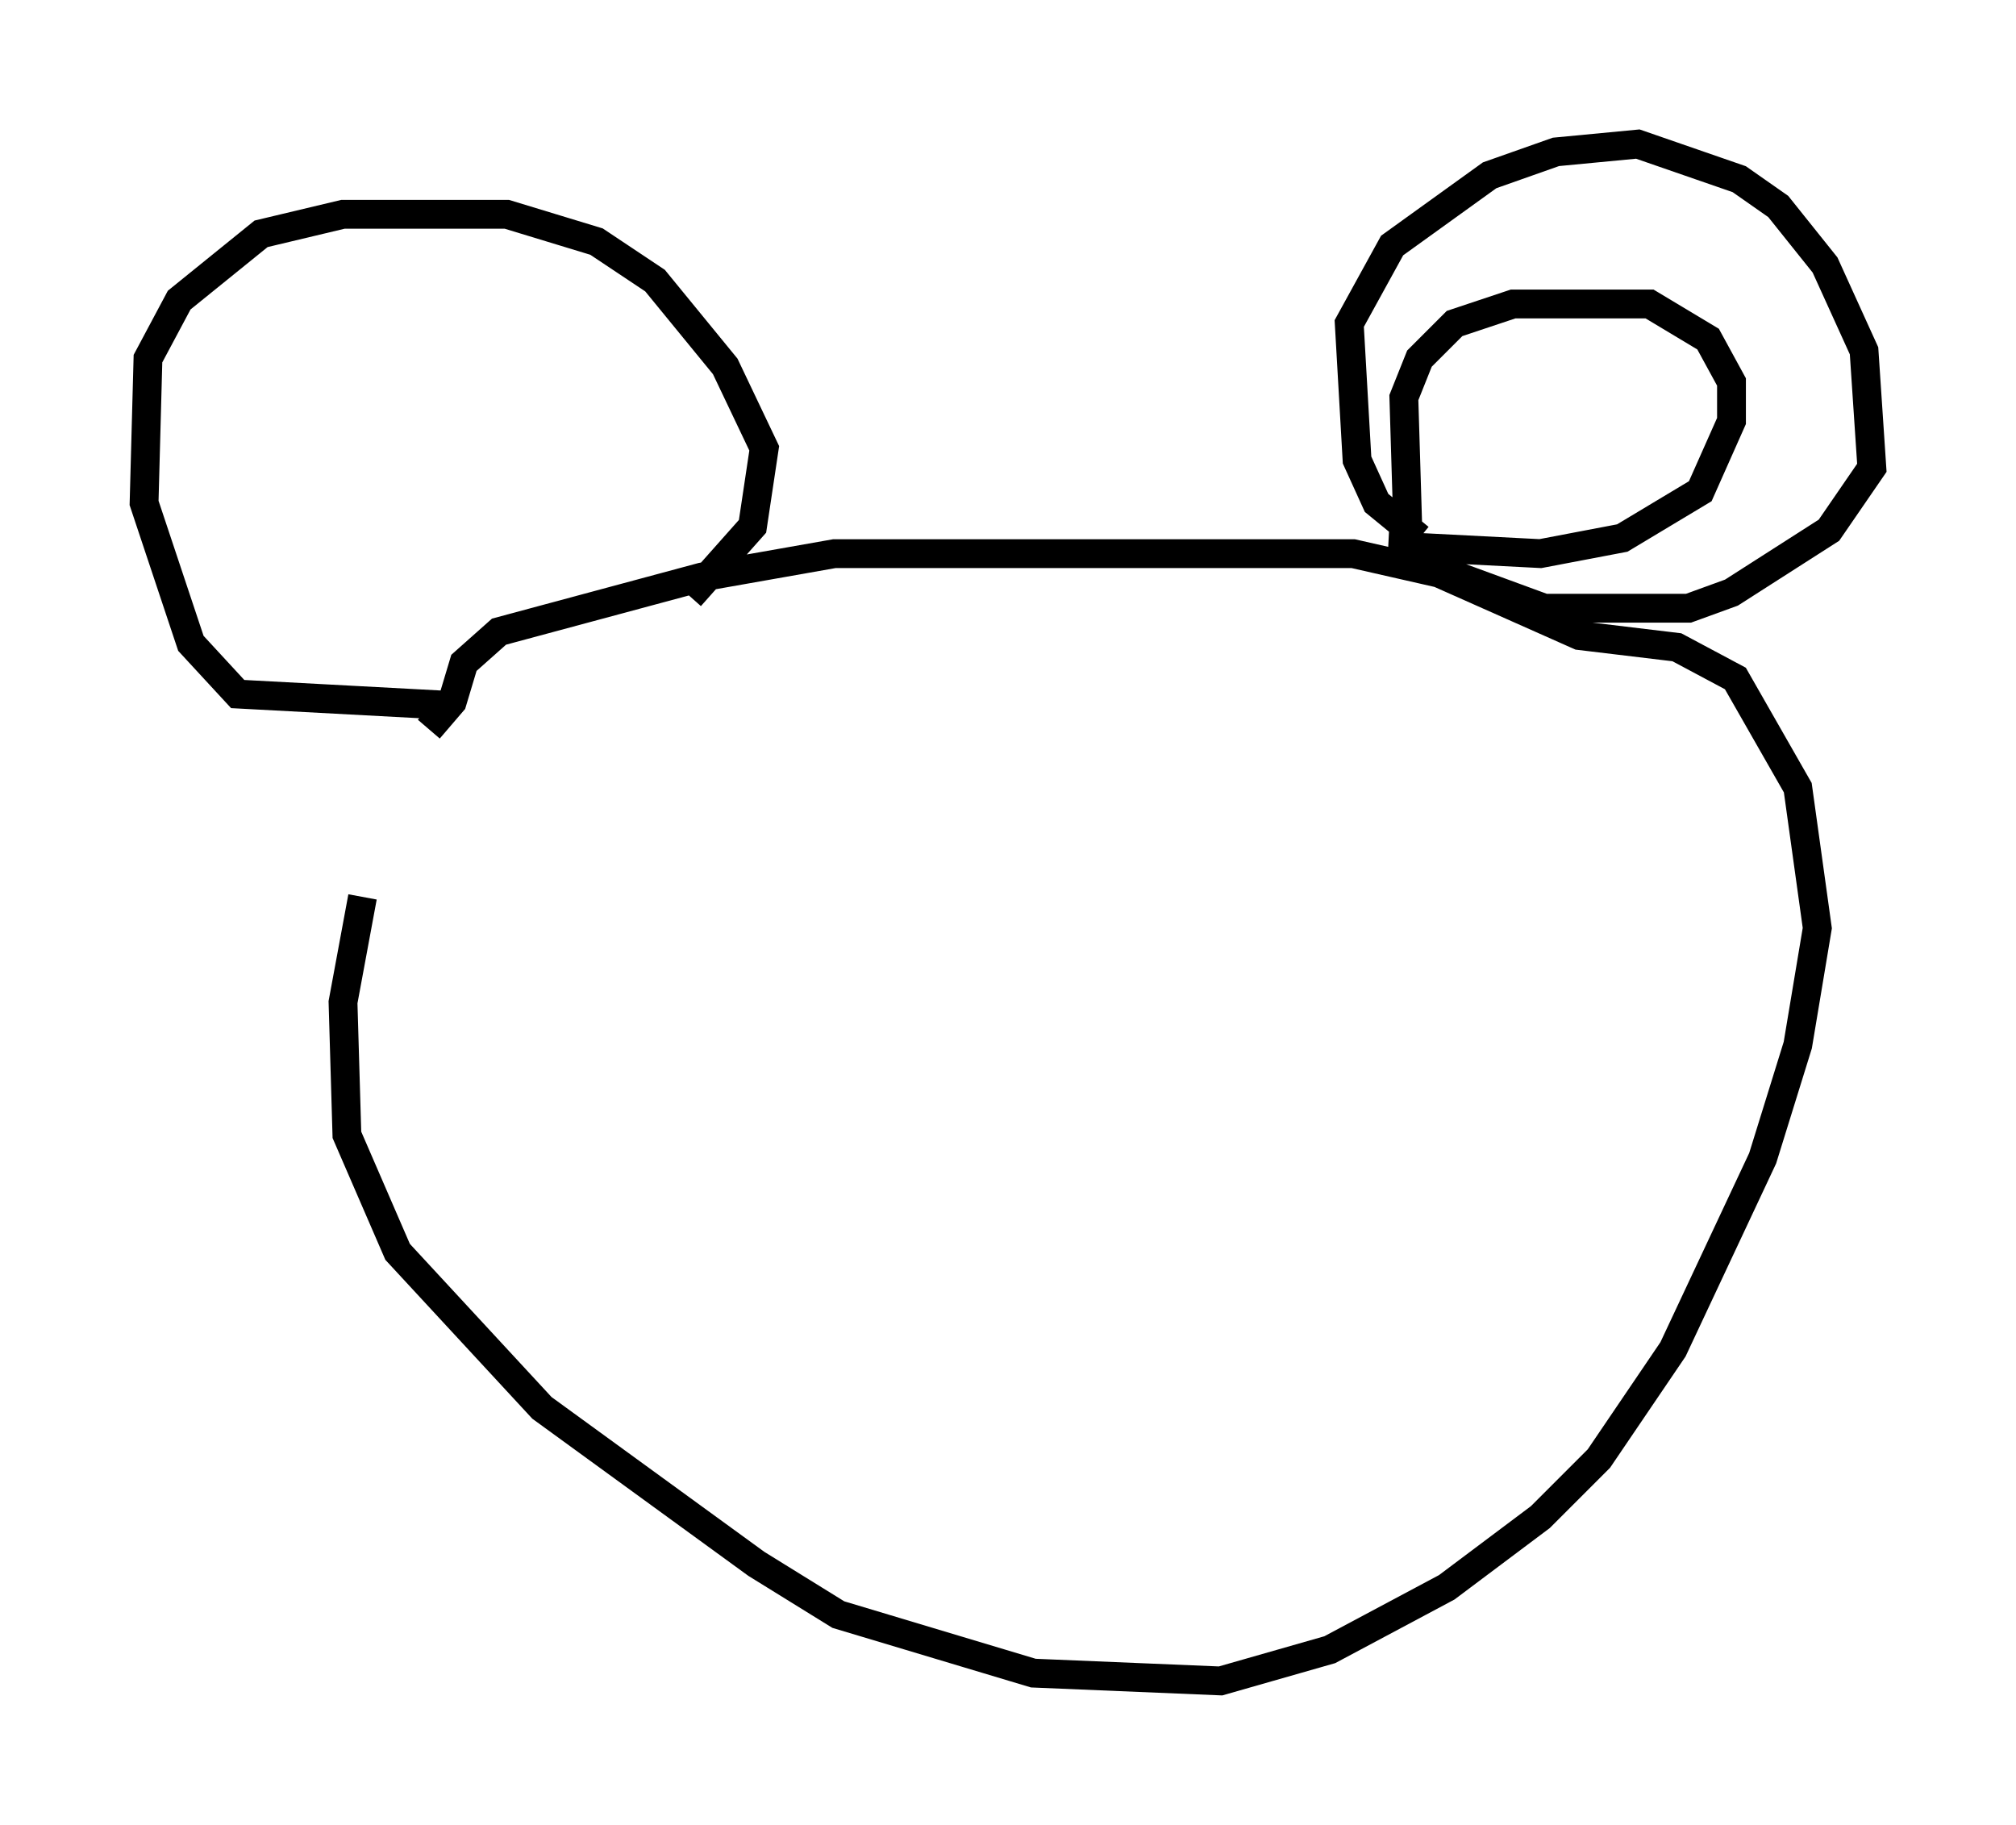 <?xml version="1.0" encoding="utf-8" ?>
<svg baseProfile="full" height="63.315" version="1.1" width="69.945" xmlns="http://www.w3.org/2000/svg" xmlns:ev="http://www.w3.org/2001/xml-events" xmlns:xlink="http://www.w3.org/1999/xlink"><defs /><rect fill="white" height="63.315" width="69.945" x="0" y="0" /><path d="M14.878, 25.162 m-2.3, 5.954 l-0.677, 3.654 0.135, 4.601 l1.759, 4.059 5.007, 5.413 l7.442, 5.413 2.842, 1.759 l6.766, 2.03 6.495, 0.271 l3.789, -1.083 4.059, -2.165 l3.248, -2.436 2.03, -2.03 l2.571, -3.789 3.112, -6.631 l1.218, -3.924 0.677, -4.059 l-0.677, -4.871 -2.165, -3.789 l-2.03, -1.083 -3.383, -0.406 l-4.871, -2.165 -2.977, -0.677 l-17.997, 0.0 -4.601, 0.812 l-7.036, 1.894 -1.218, 1.083 l-0.406, 1.353 -0.812, 0.947 m0.947, -0.812 l-7.578, -0.406 -1.624, -1.759 l-1.624, -4.871 0.135, -5.007 l1.083, -2.03 2.842, -2.3 l2.842, -0.677 5.683, 0.0 l3.112, 0.947 2.03, 1.353 l2.436, 2.977 1.353, 2.842 l-0.406, 2.706 -2.165, 2.436 m25.304, -2.03 l-1.488, -1.218 -0.677, -1.488 l-0.271, -4.736 1.488, -2.706 l3.383, -2.436 2.3, -0.812 l2.842, -0.271 3.518, 1.218 l1.353, 0.947 1.624, 2.03 l1.353, 2.977 0.271, 4.059 l-1.488, 2.165 -3.383, 2.165 l-1.488, 0.541 -5.007, 0.0 l-4.059, -1.488 m-0.677, -1.353 l-0.135, -4.465 0.541, -1.353 l1.218, -1.218 2.03, -0.677 l4.736, 0.0 2.03, 1.218 l0.812, 1.488 0.0, 1.353 l-1.083, 2.436 -2.706, 1.624 l-2.842, 0.541 -5.277, -0.271 " fill="none" stroke="black" stroke-width="1" /></svg>